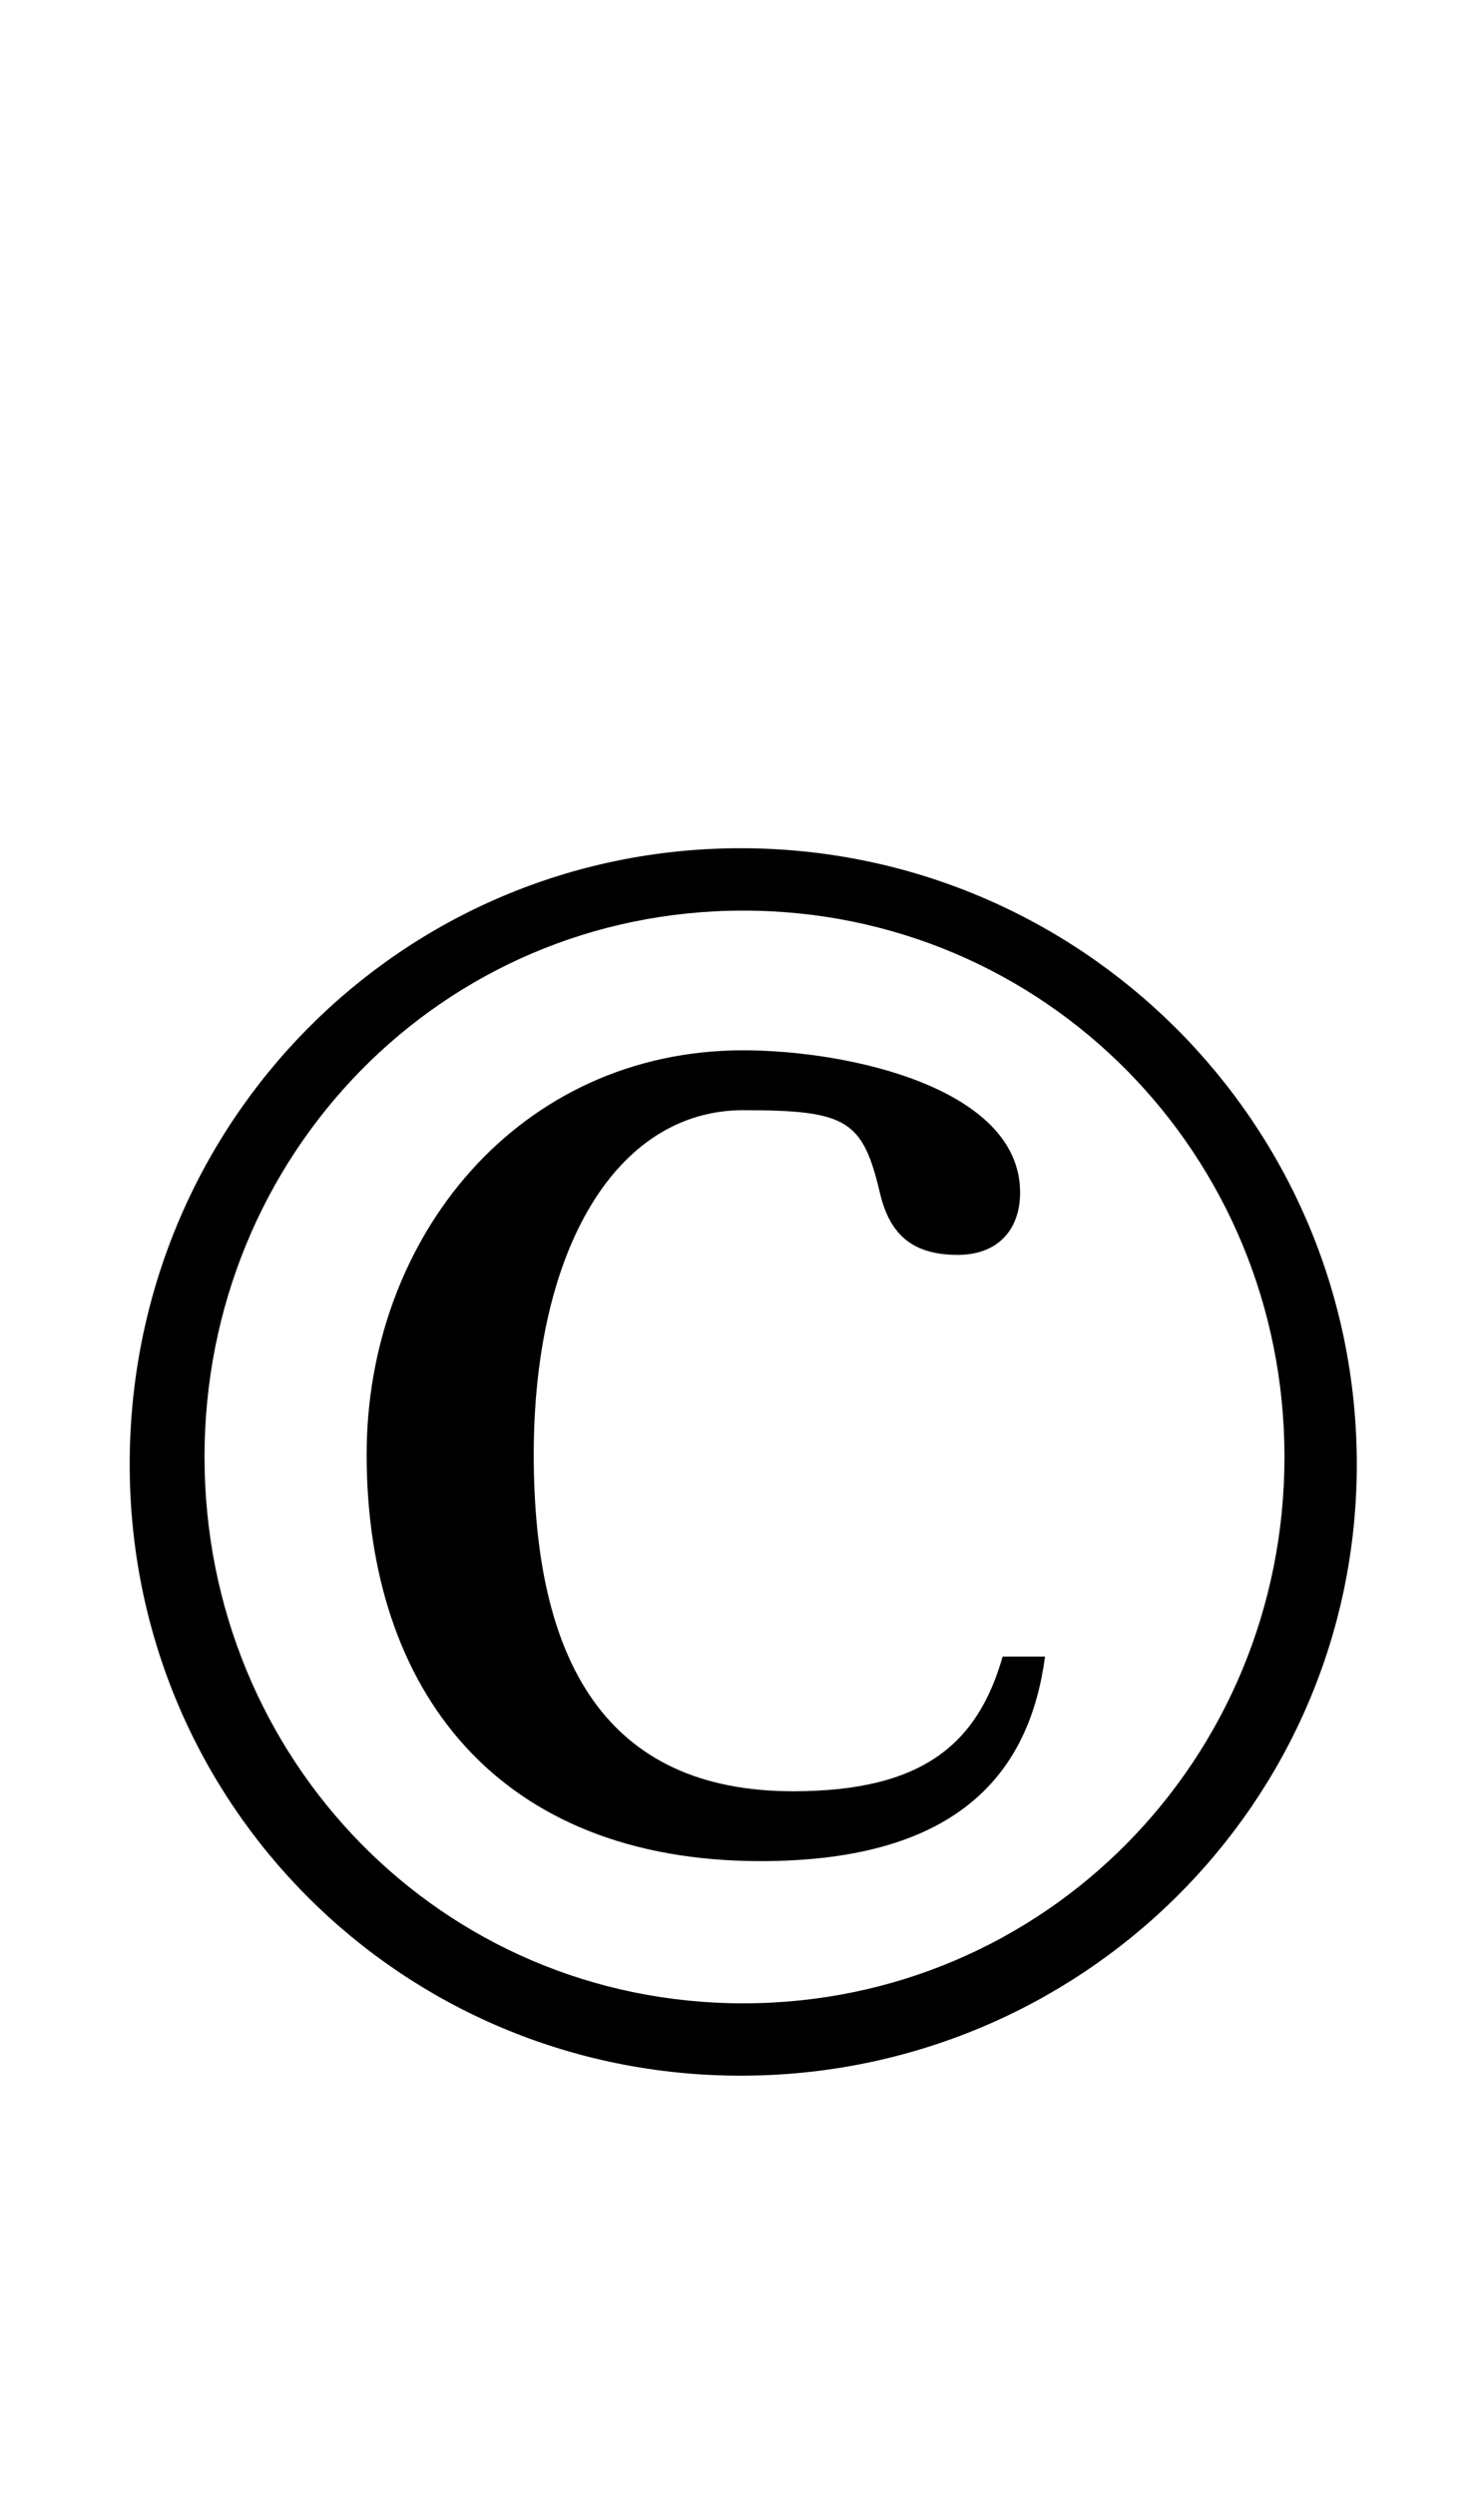 <?xml version="1.0" standalone="no"?>
<!DOCTYPE svg PUBLIC "-//W3C//DTD SVG 1.1//EN" "http://www.w3.org/Graphics/SVG/1.1/DTD/svg11.dtd" >
<svg xmlns="http://www.w3.org/2000/svg" xmlns:xlink="http://www.w3.org/1999/xlink" version="1.1" viewBox="-10 0 595 1000">
  <g transform="matrix(1 0 0 -1 0 800)">
   <path fill="currentColor"
d="M288 379c-90 0 -151 -75 -151 -162c0 -95 53 -163 158 -163c81 0 108 37 114 82h-17c-10 -35 -32 -54 -84 -54c-75 0 -104 52 -104 135c0 82 33 138 84 138c42 0 48 -4 55 -34c4 -16 13 -24 31 -24c16 0 25 10 25 25c0 42 -69 57 -111 57zM42 213
c0 -136 109 -245 245 -245s247 109 247 245c0 137 -111 247 -247 247s-245 -110 -245 -247zM72 216c0 121 95 219 216 219s217 -98 217 -219s-96 -219 -217 -219s-216 98 -216 219z" />
  </g>

</svg>
